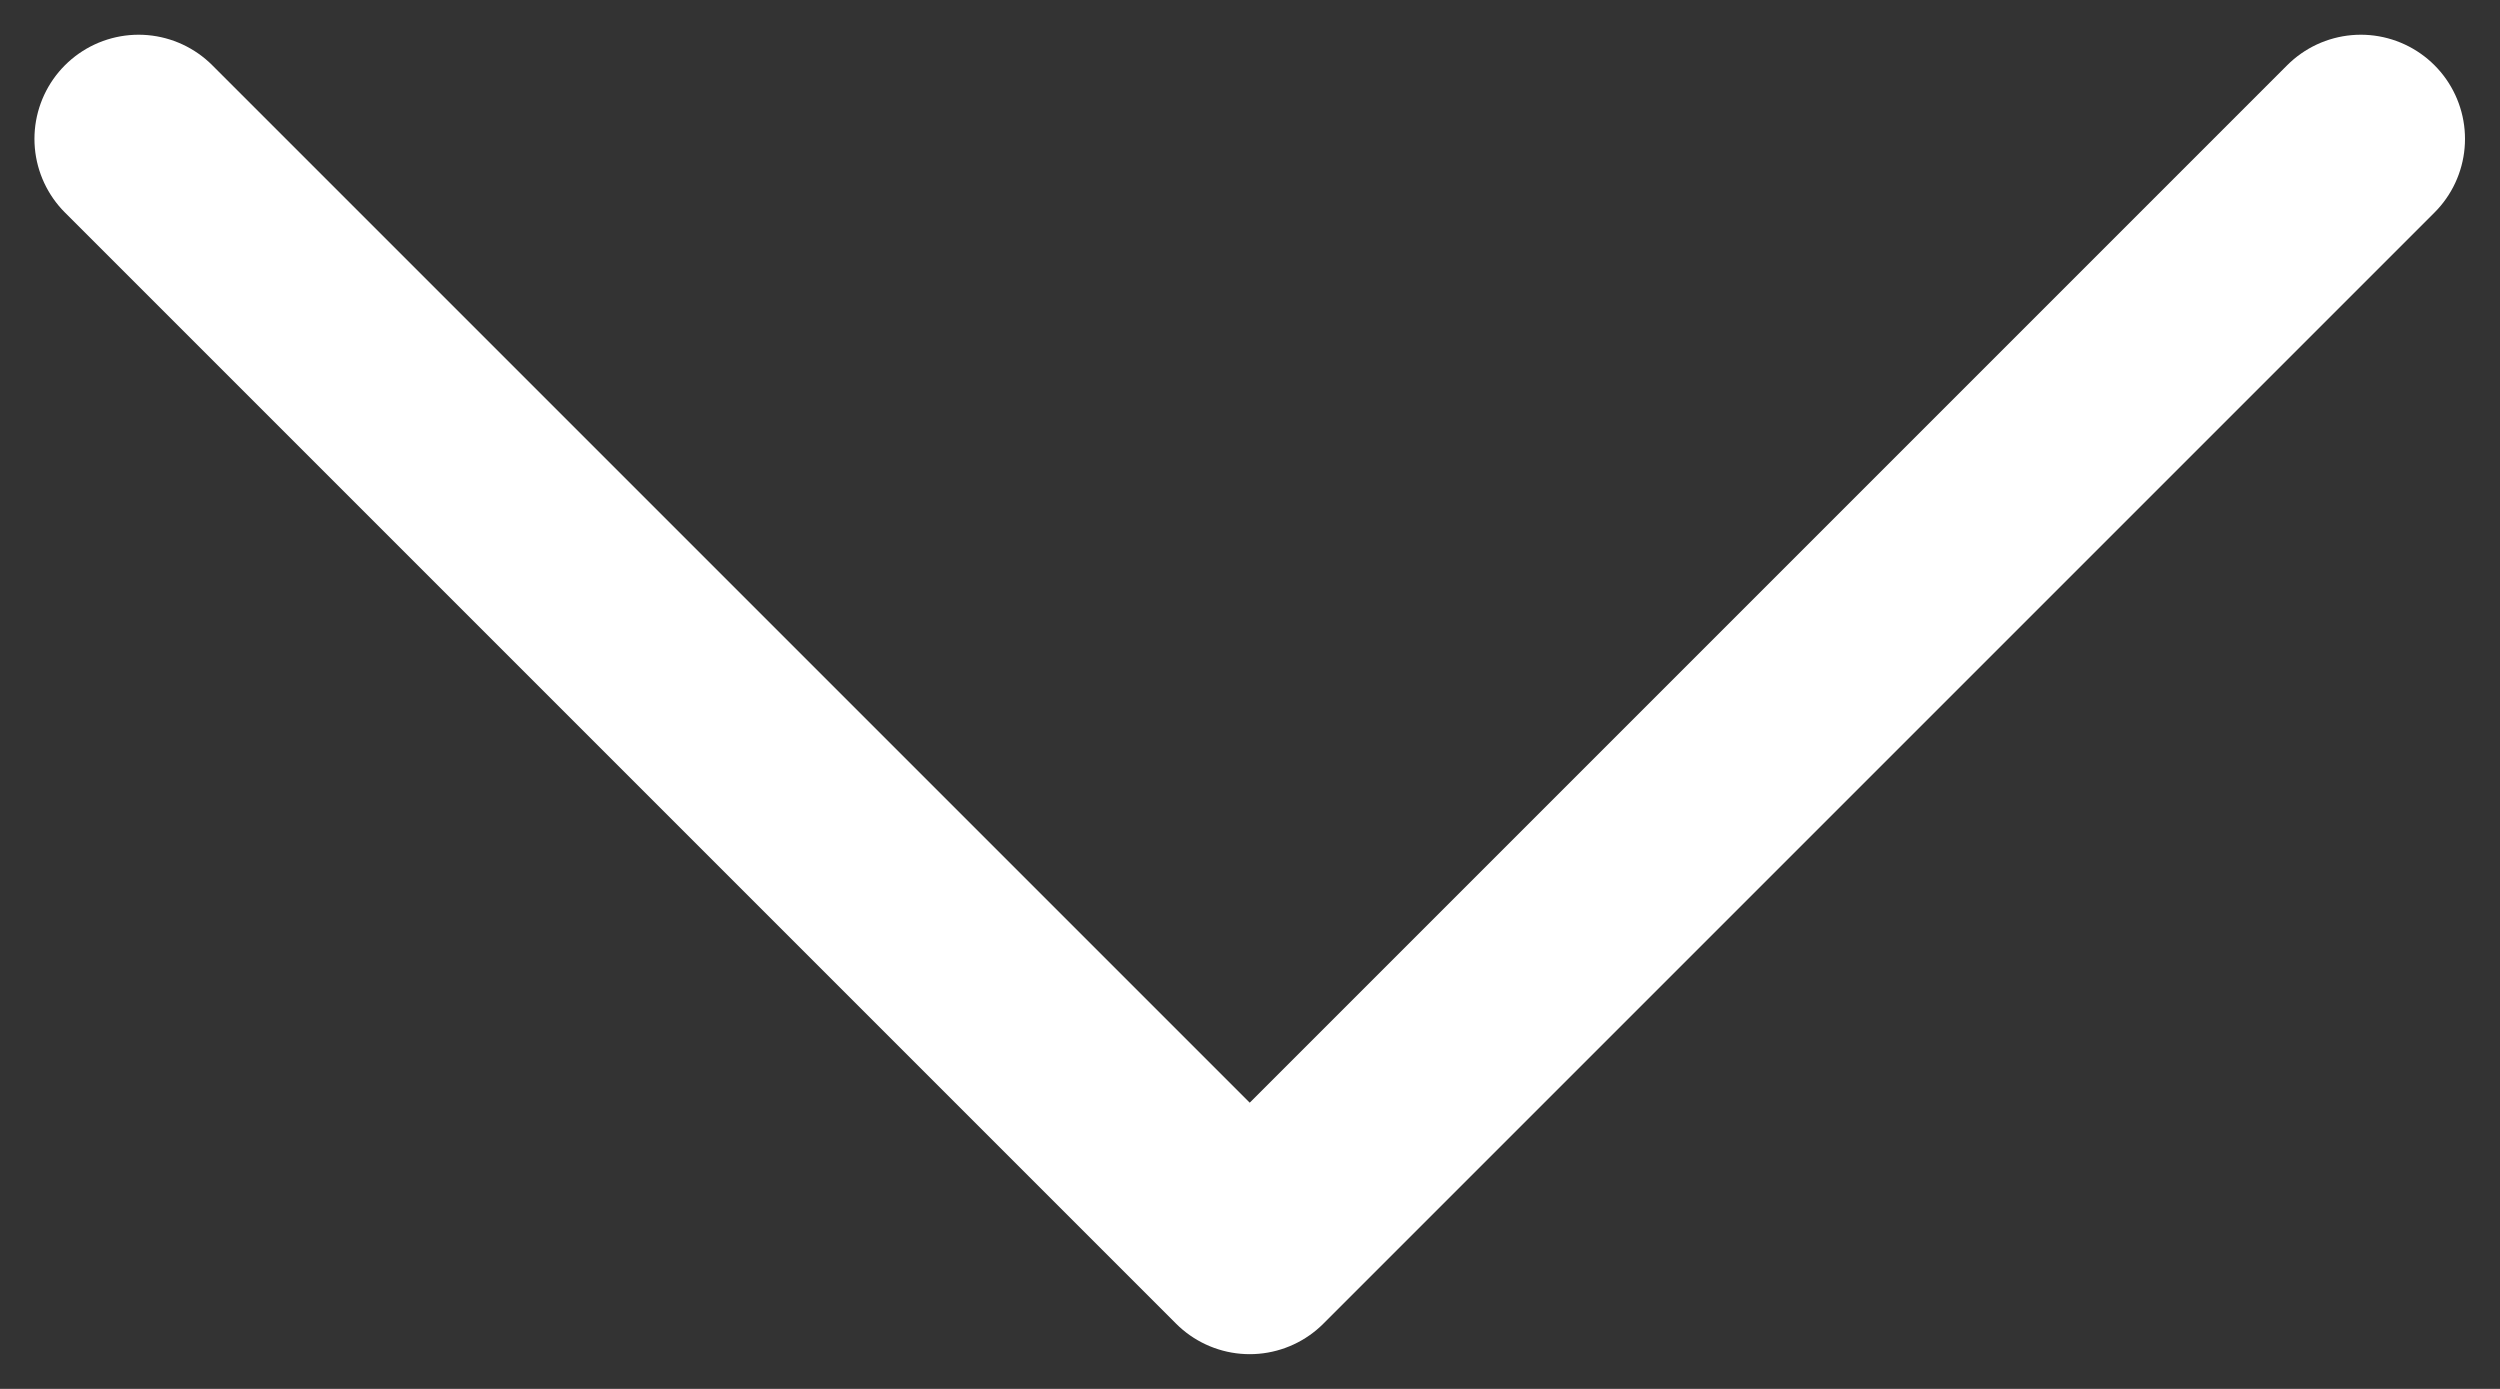<svg width="18" height="10" viewBox="0 0 18 10" fill="none" xmlns="http://www.w3.org/2000/svg">
<rect x="0" y="0" width="18" height="10" fill="#333333" stroke="none"/>
<path d="M0.998 1L8.998 9L16.998 1" stroke="white" stroke-width="1.5" stroke-linecap="round" stroke-linejoin="round"/>
</svg>
